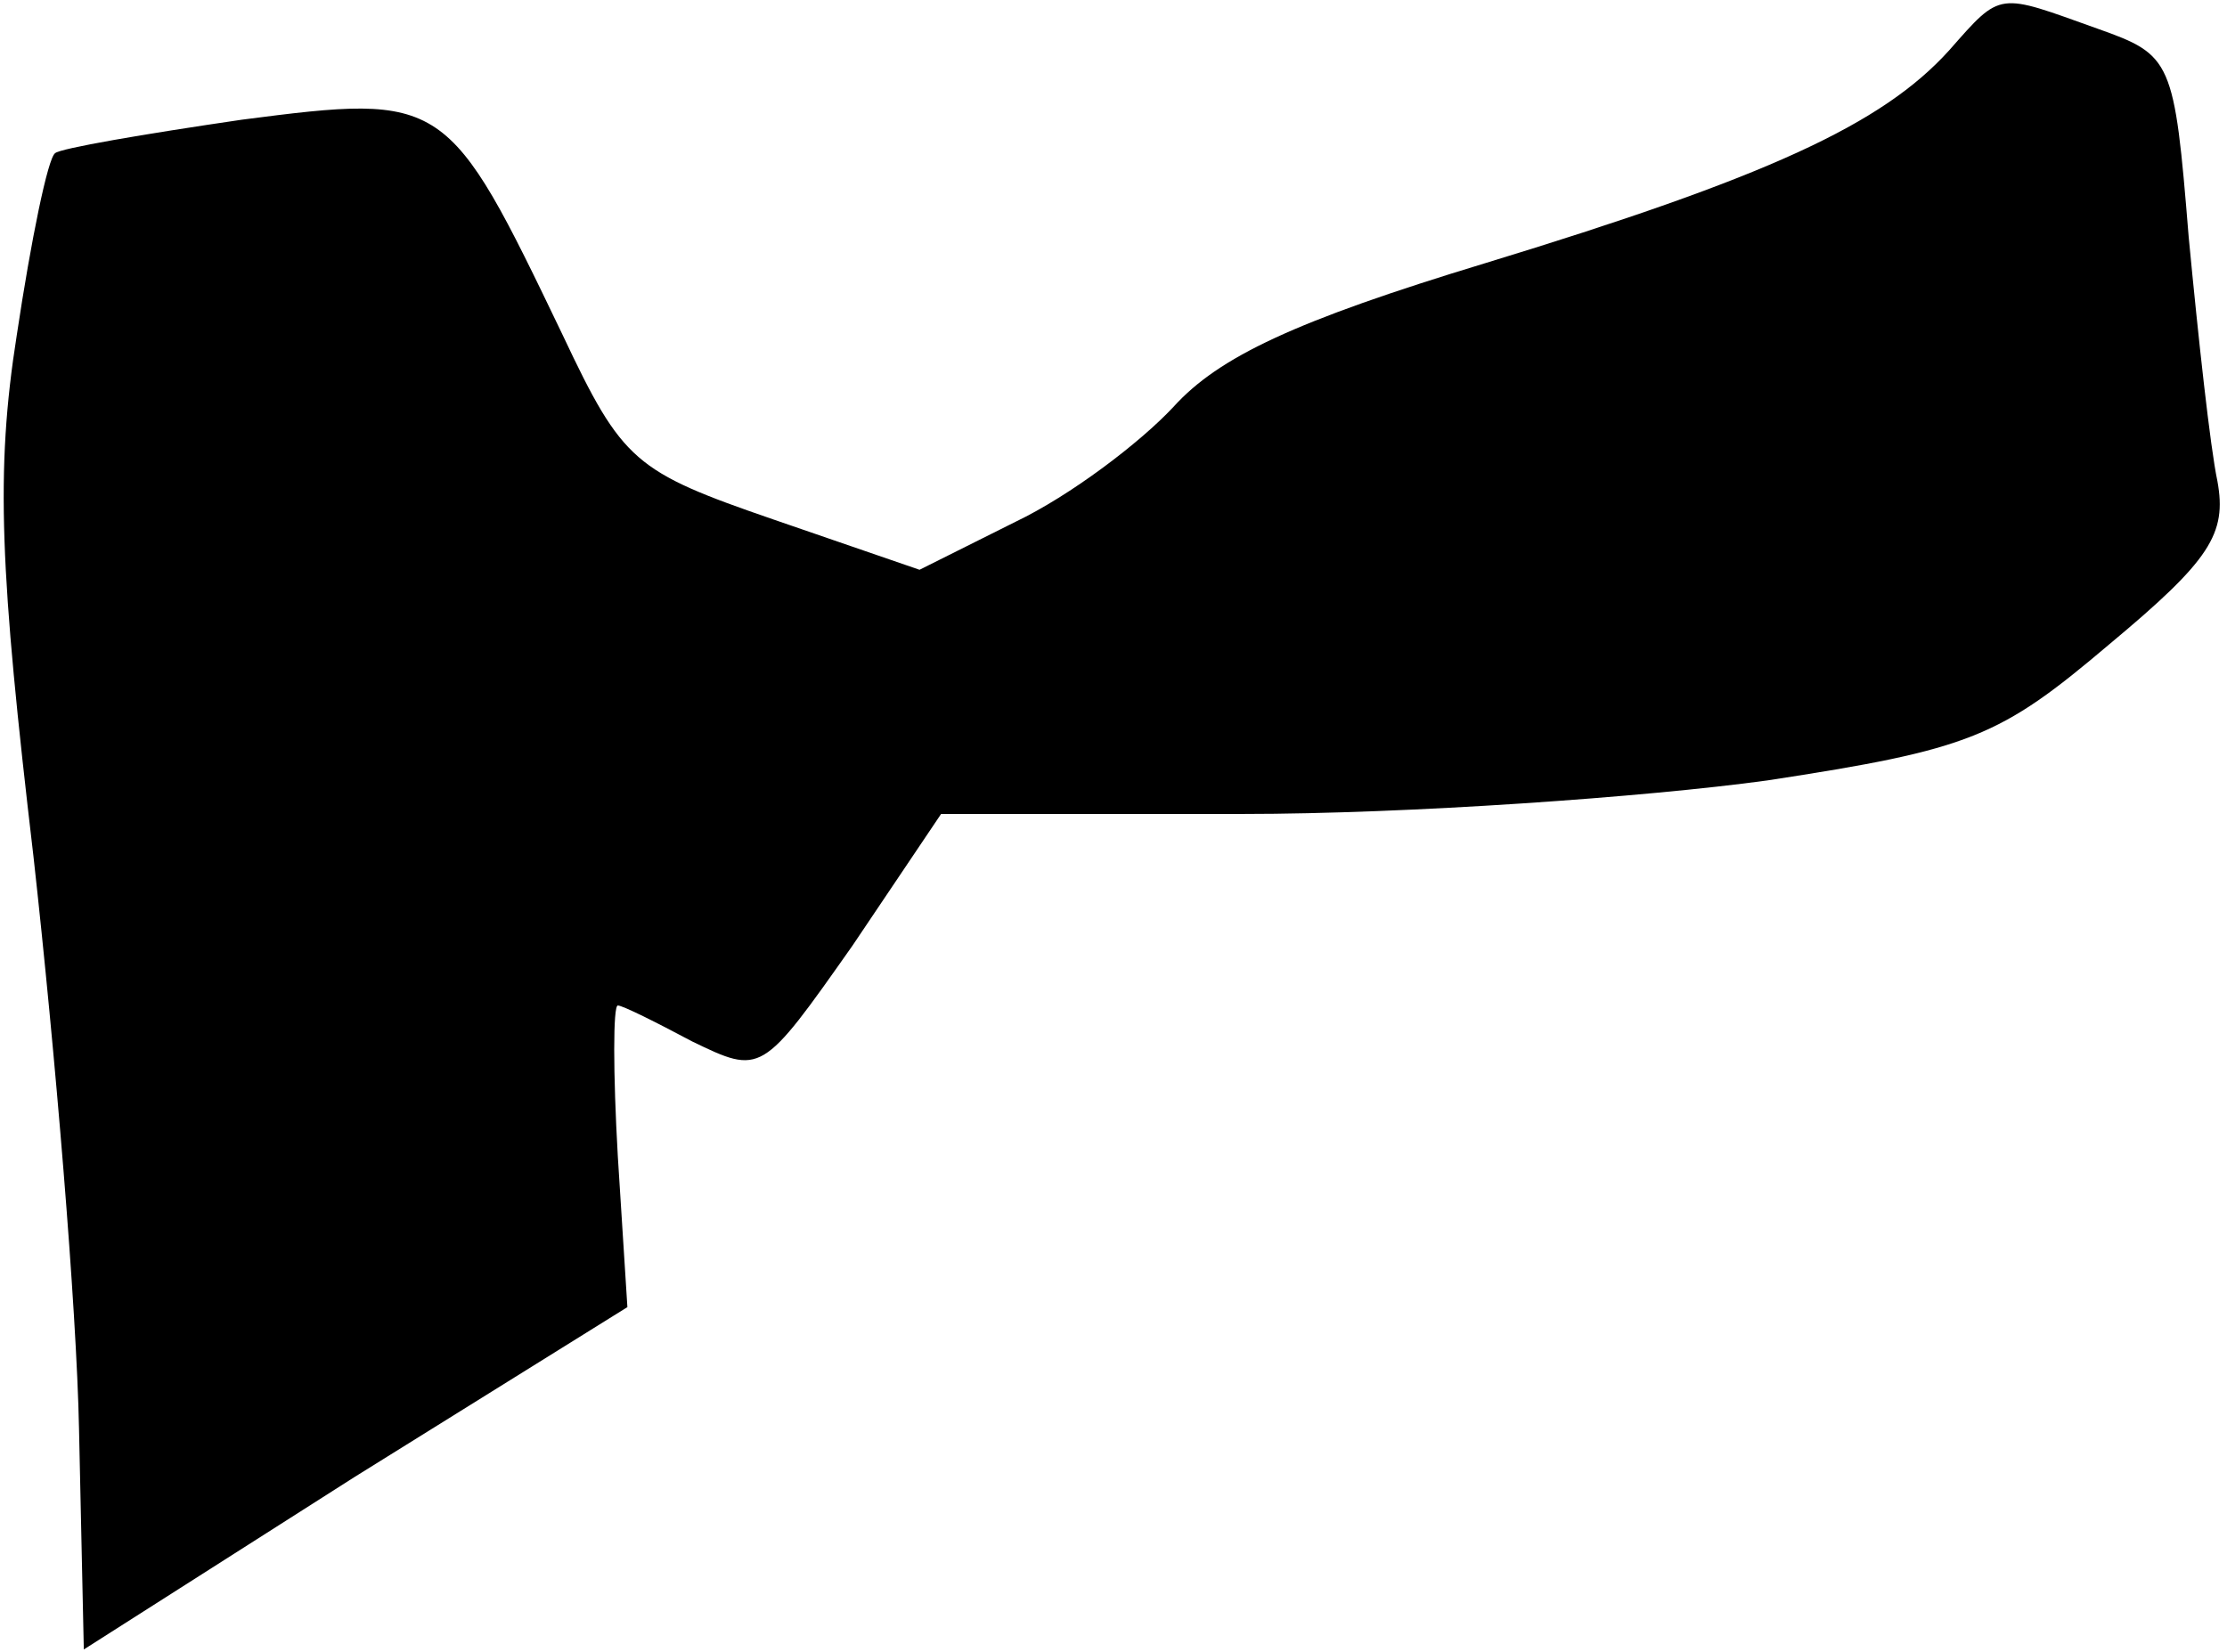 <?xml version="1.0" standalone="no"?>
<!DOCTYPE svg PUBLIC "-//W3C//DTD SVG 20010904//EN"
 "http://www.w3.org/TR/2001/REC-SVG-20010904/DTD/svg10.dtd">
<svg version="1.0" xmlns="http://www.w3.org/2000/svg"
 width="93pt" height="69pt" viewBox="0 0 93 69"
 preserveAspectRatio="xMidYMid meet">
<g transform="translate(0,69) scale(0.1,-0.1)"
fill="#000000" stroke="none">
<path fill="#000000" stroke="none" d="M814 669 c-28 -31 -76 -53 -194 -89
-79 -24 -111 -39 -130 -60 -14 -15 -43 -37 -66 -48 l-40 -20 -61 21 c-58 20
-63 24 -88 77 -48 100 -49 101 -134 90 -41 -6 -76 -12 -78 -14 -3 -2 -10 -36
-16 -76 -9 -57 -7 -99 7 -218 9 -81 18 -188 19 -239 l2 -92 113 72 114 71 -4
63 c-2 35 -2 63 0 63 2 0 16 -7 31 -15 29 -14 29 -14 67 40 l37 55 126 0 c69
0 168 7 219 14 85 13 97 18 143 57 42 35 49 46 45 68 -3 14 -8 60 -12 102 -6
74 -7 76 -38 87 -42 15 -40 16 -62 -9z"/>
</g>
</svg>
